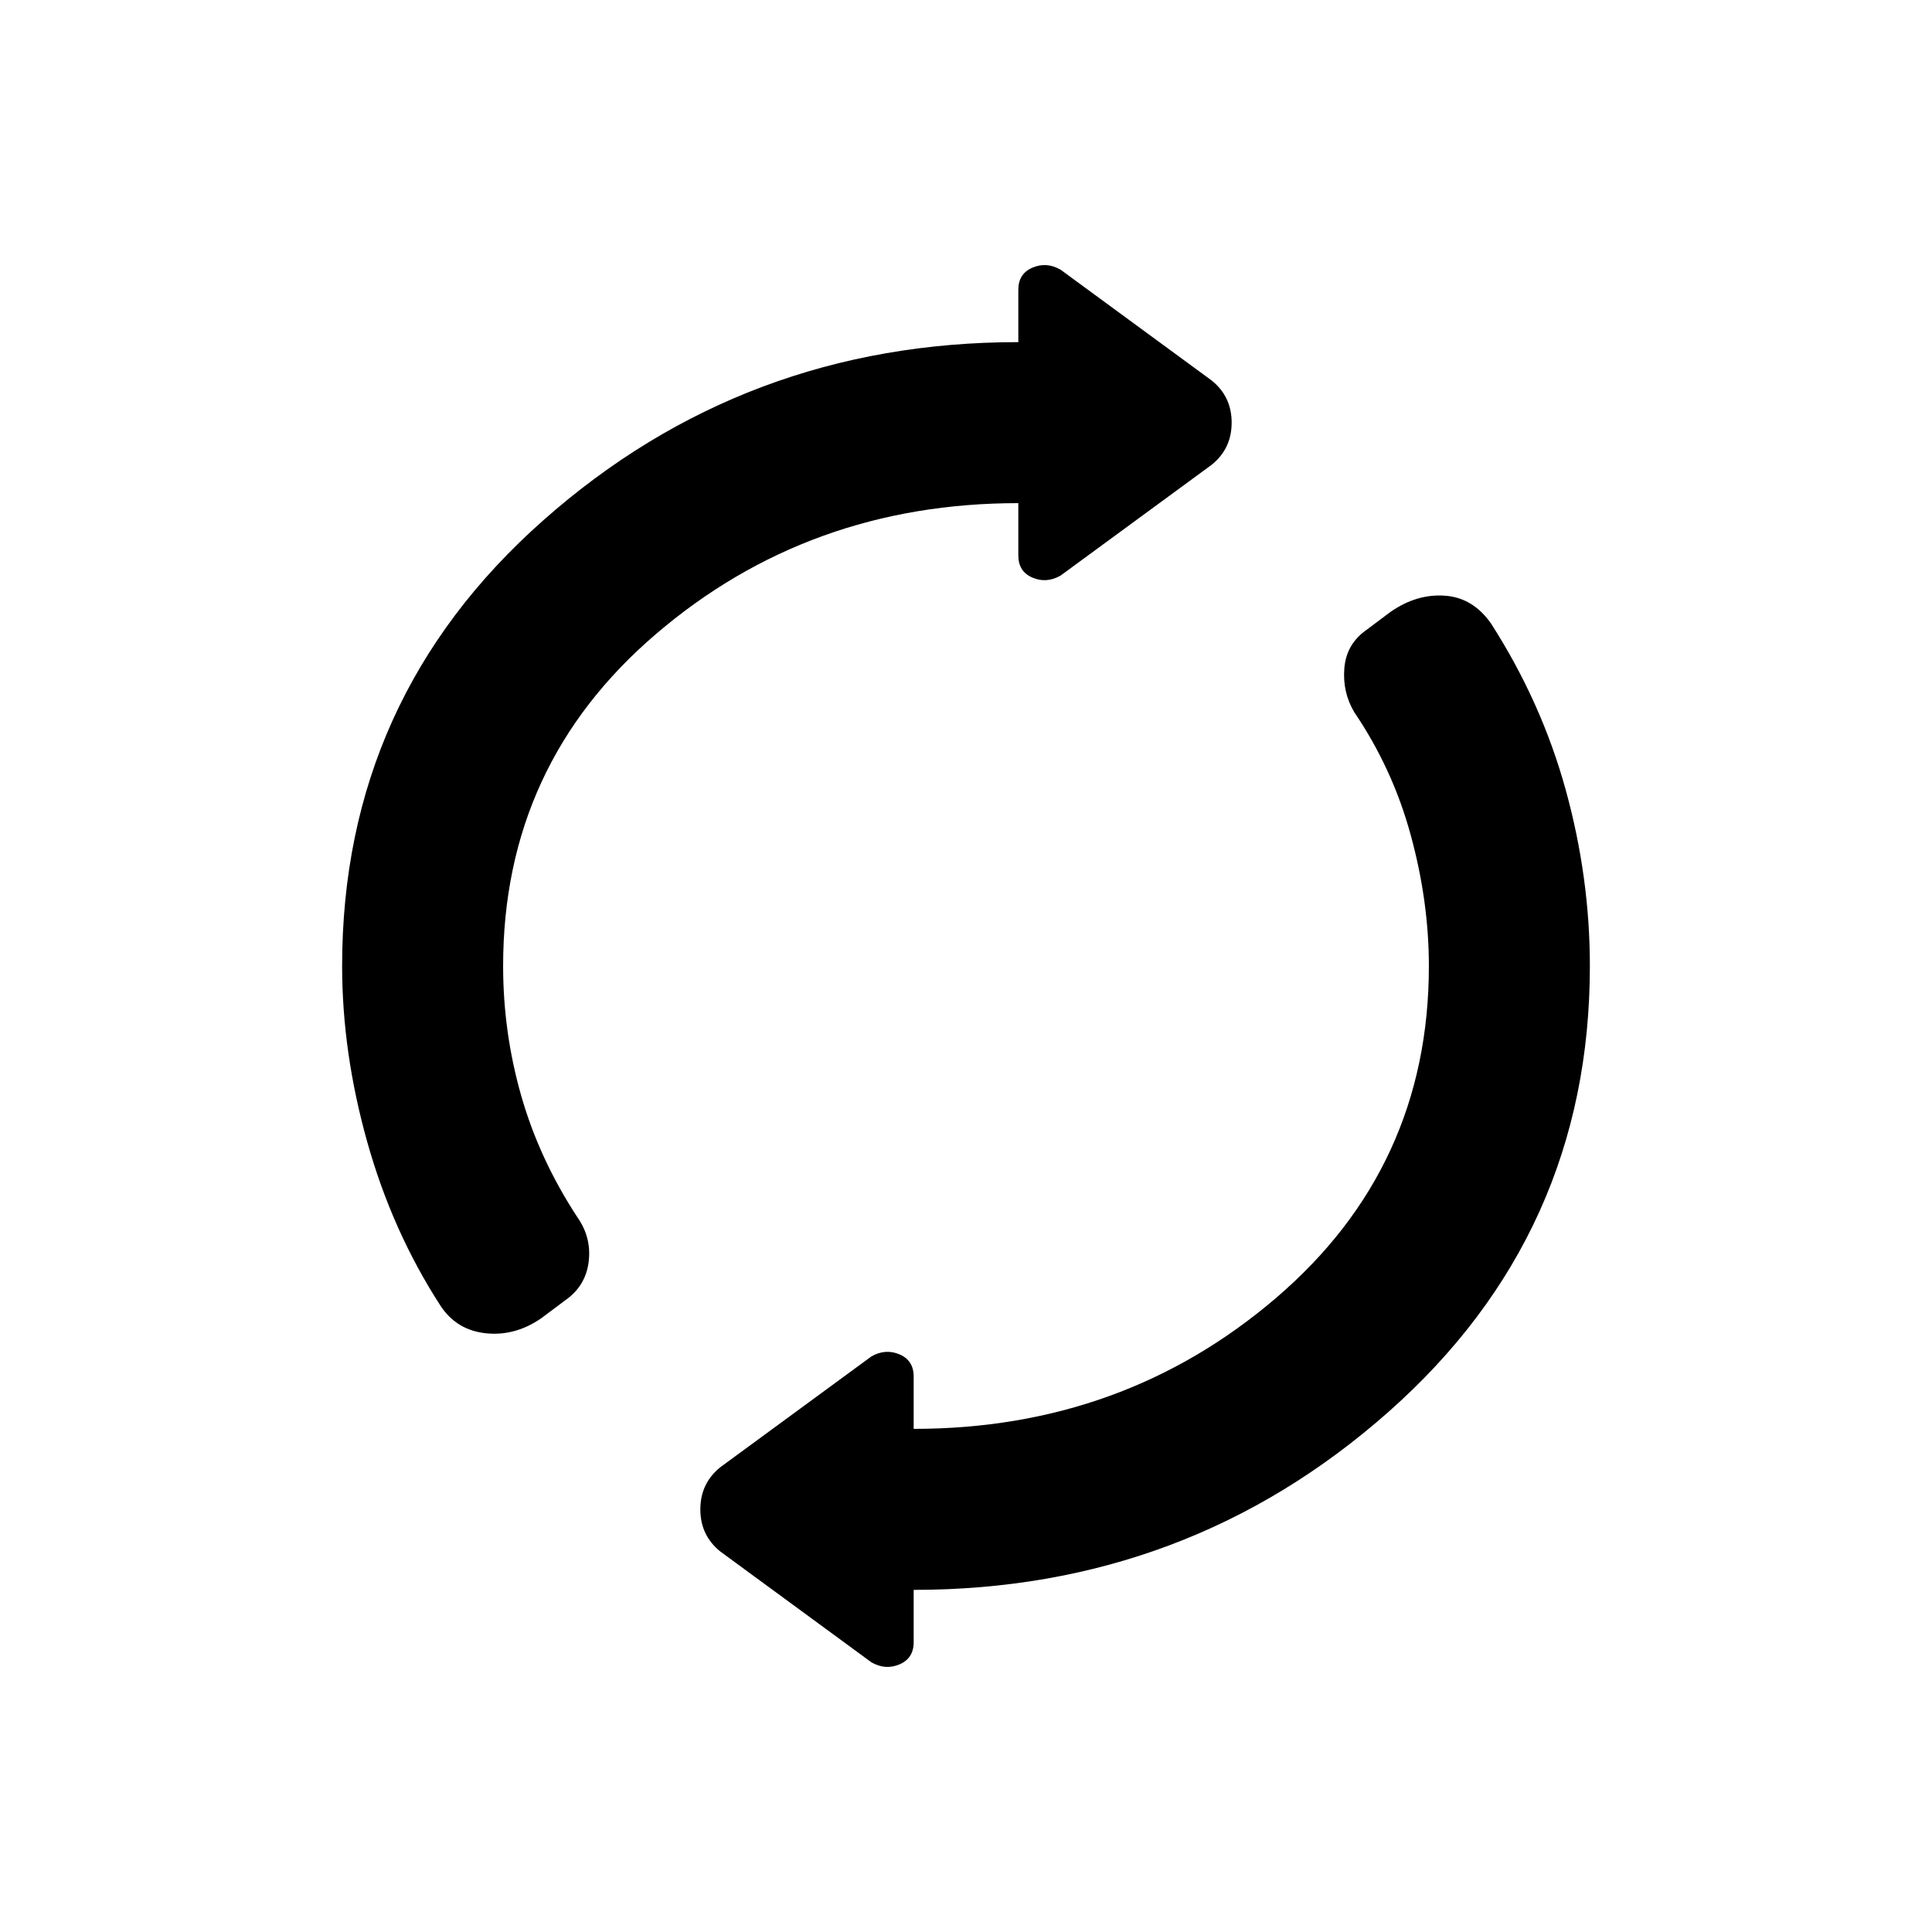 <svg xmlns="http://www.w3.org/2000/svg" height="20" viewBox="0 -960 960 960" width="20"><path d="M170-480q0-133 100-221.5T506-790v-26q0-8 7-11t14 1l75 55q10 8 10 21t-10 21l-75 55q-7 4-14 1t-7-11v-26q-104 0-180 65t-76 165q0 33 9 64.5t28 60.5q7 10 5.5 22T281-314l-12 9q-13 9-27.5 7.5T219-311q-24-37-36.5-81.5T170-480Zm284 310v26q0 8-7 11t-14-1l-75-55q-10-8-10-21t10-21l75-55q7-4 14-1t7 11v26q104 0 180-65t76-165q0-32-9-65t-28-61q-6-10-5-22t11-19l12-9q13-9 27-8t23 14q25 39 37 82.5t12 87.5q0 133-100 221.5T454-170Z"/></svg>